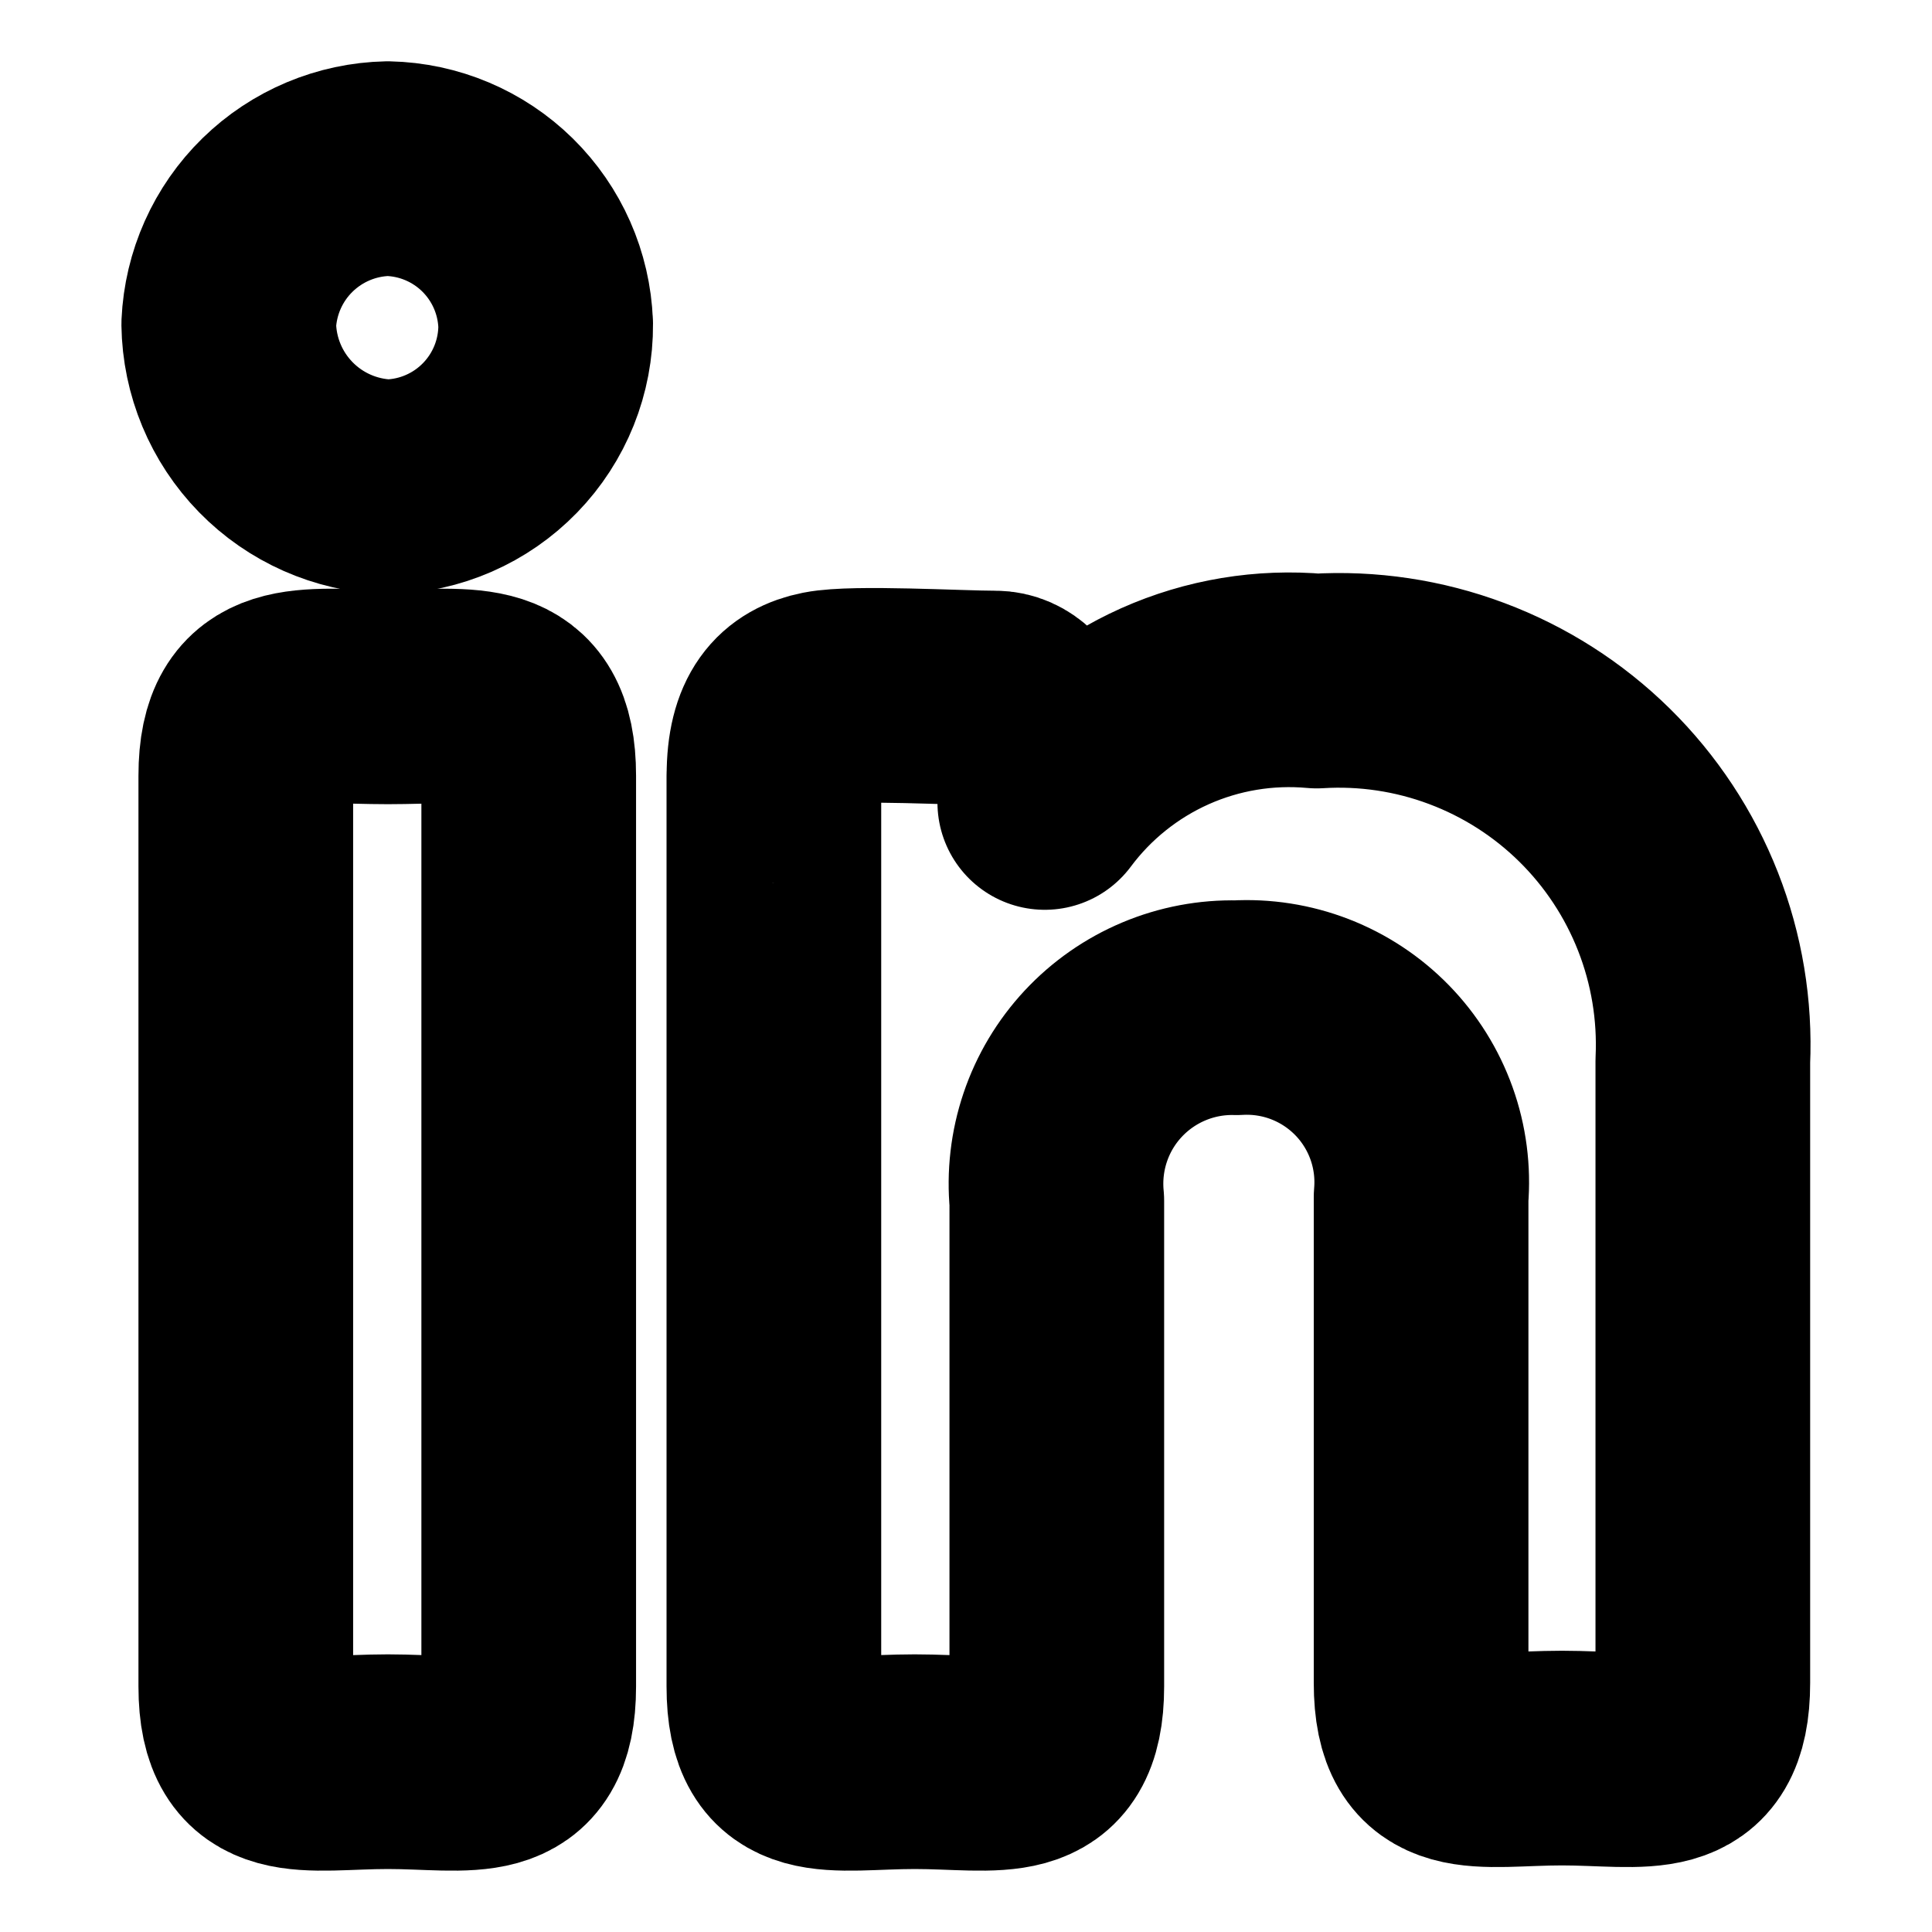 <svg xmlns="http://www.w3.org/2000/svg" fill="none" viewBox="-2.5 -2.5 45 45" height="45" width="45"><g id="linkedin--network-linkedin-professional"><path id="Vector" stroke="#000000" stroke-linecap="round" stroke-linejoin="round" d="M10.21 5.049c0.008 0.988 -0.374 1.939 -1.062 2.648 -0.688 0.709 -1.627 1.119 -2.615 1.141 -0.986 -0.036 -1.92 -0.45 -2.609 -1.155 -0.689 -0.705 -1.082 -1.648 -1.096 -2.635 0.043 -0.961 0.449 -1.87 1.137 -2.542 0.688 -0.672 1.606 -1.058 2.567 -1.078 0.959 0.021 1.873 0.407 2.557 1.08 0.683 0.673 1.084 1.581 1.12 2.54ZM3.225 15.569c0 -2.178 1.386 -1.838 3.309 -1.838 1.923 0 3.281 -0.339 3.281 1.838v21.211c0 2.206 -1.386 1.753 -3.281 1.753 -1.895 0 -3.309 0.453 -3.309 -1.753V15.569Z" stroke-width="5"></path><path id="Vector_2" stroke="#000000" stroke-linecap="round" stroke-linejoin="round" d="M15.527 15.569c0 -1.216 0.452 -1.669 1.16 -1.81 0.707 -0.141 3.139 0 3.988 0 0.848 0 1.188 1.386 1.16 2.432 0.726 -0.974 1.689 -1.745 2.798 -2.241 1.109 -0.495 2.327 -0.697 3.536 -0.587 1.188 -0.073 2.378 0.105 3.492 0.523 1.114 0.417 2.129 1.064 2.977 1.899 0.848 0.835 1.511 1.839 1.946 2.947s0.632 2.295 0.578 3.484v14.48c0 2.206 -1.357 1.753 -3.281 1.753s-3.281 0.453 -3.281 -1.753V25.383c0.05 -0.582 -0.026 -1.168 -0.223 -1.718 -0.197 -0.55 -0.51 -1.052 -0.918 -1.47s-0.901 -0.744 -1.446 -0.955c-0.545 -0.211 -1.129 -0.302 -1.712 -0.268 -0.581 -0.015 -1.158 0.094 -1.693 0.319 -0.535 0.225 -1.017 0.561 -1.413 0.986 -0.396 0.425 -0.697 0.929 -0.883 1.48 -0.186 0.55 -0.253 1.134 -0.197 1.712V36.78c0 2.206 -1.386 1.753 -3.309 1.753 -1.923 0 -3.281 0.453 -3.281 -1.753V15.569Z" stroke-width="5"></path></g></svg>
